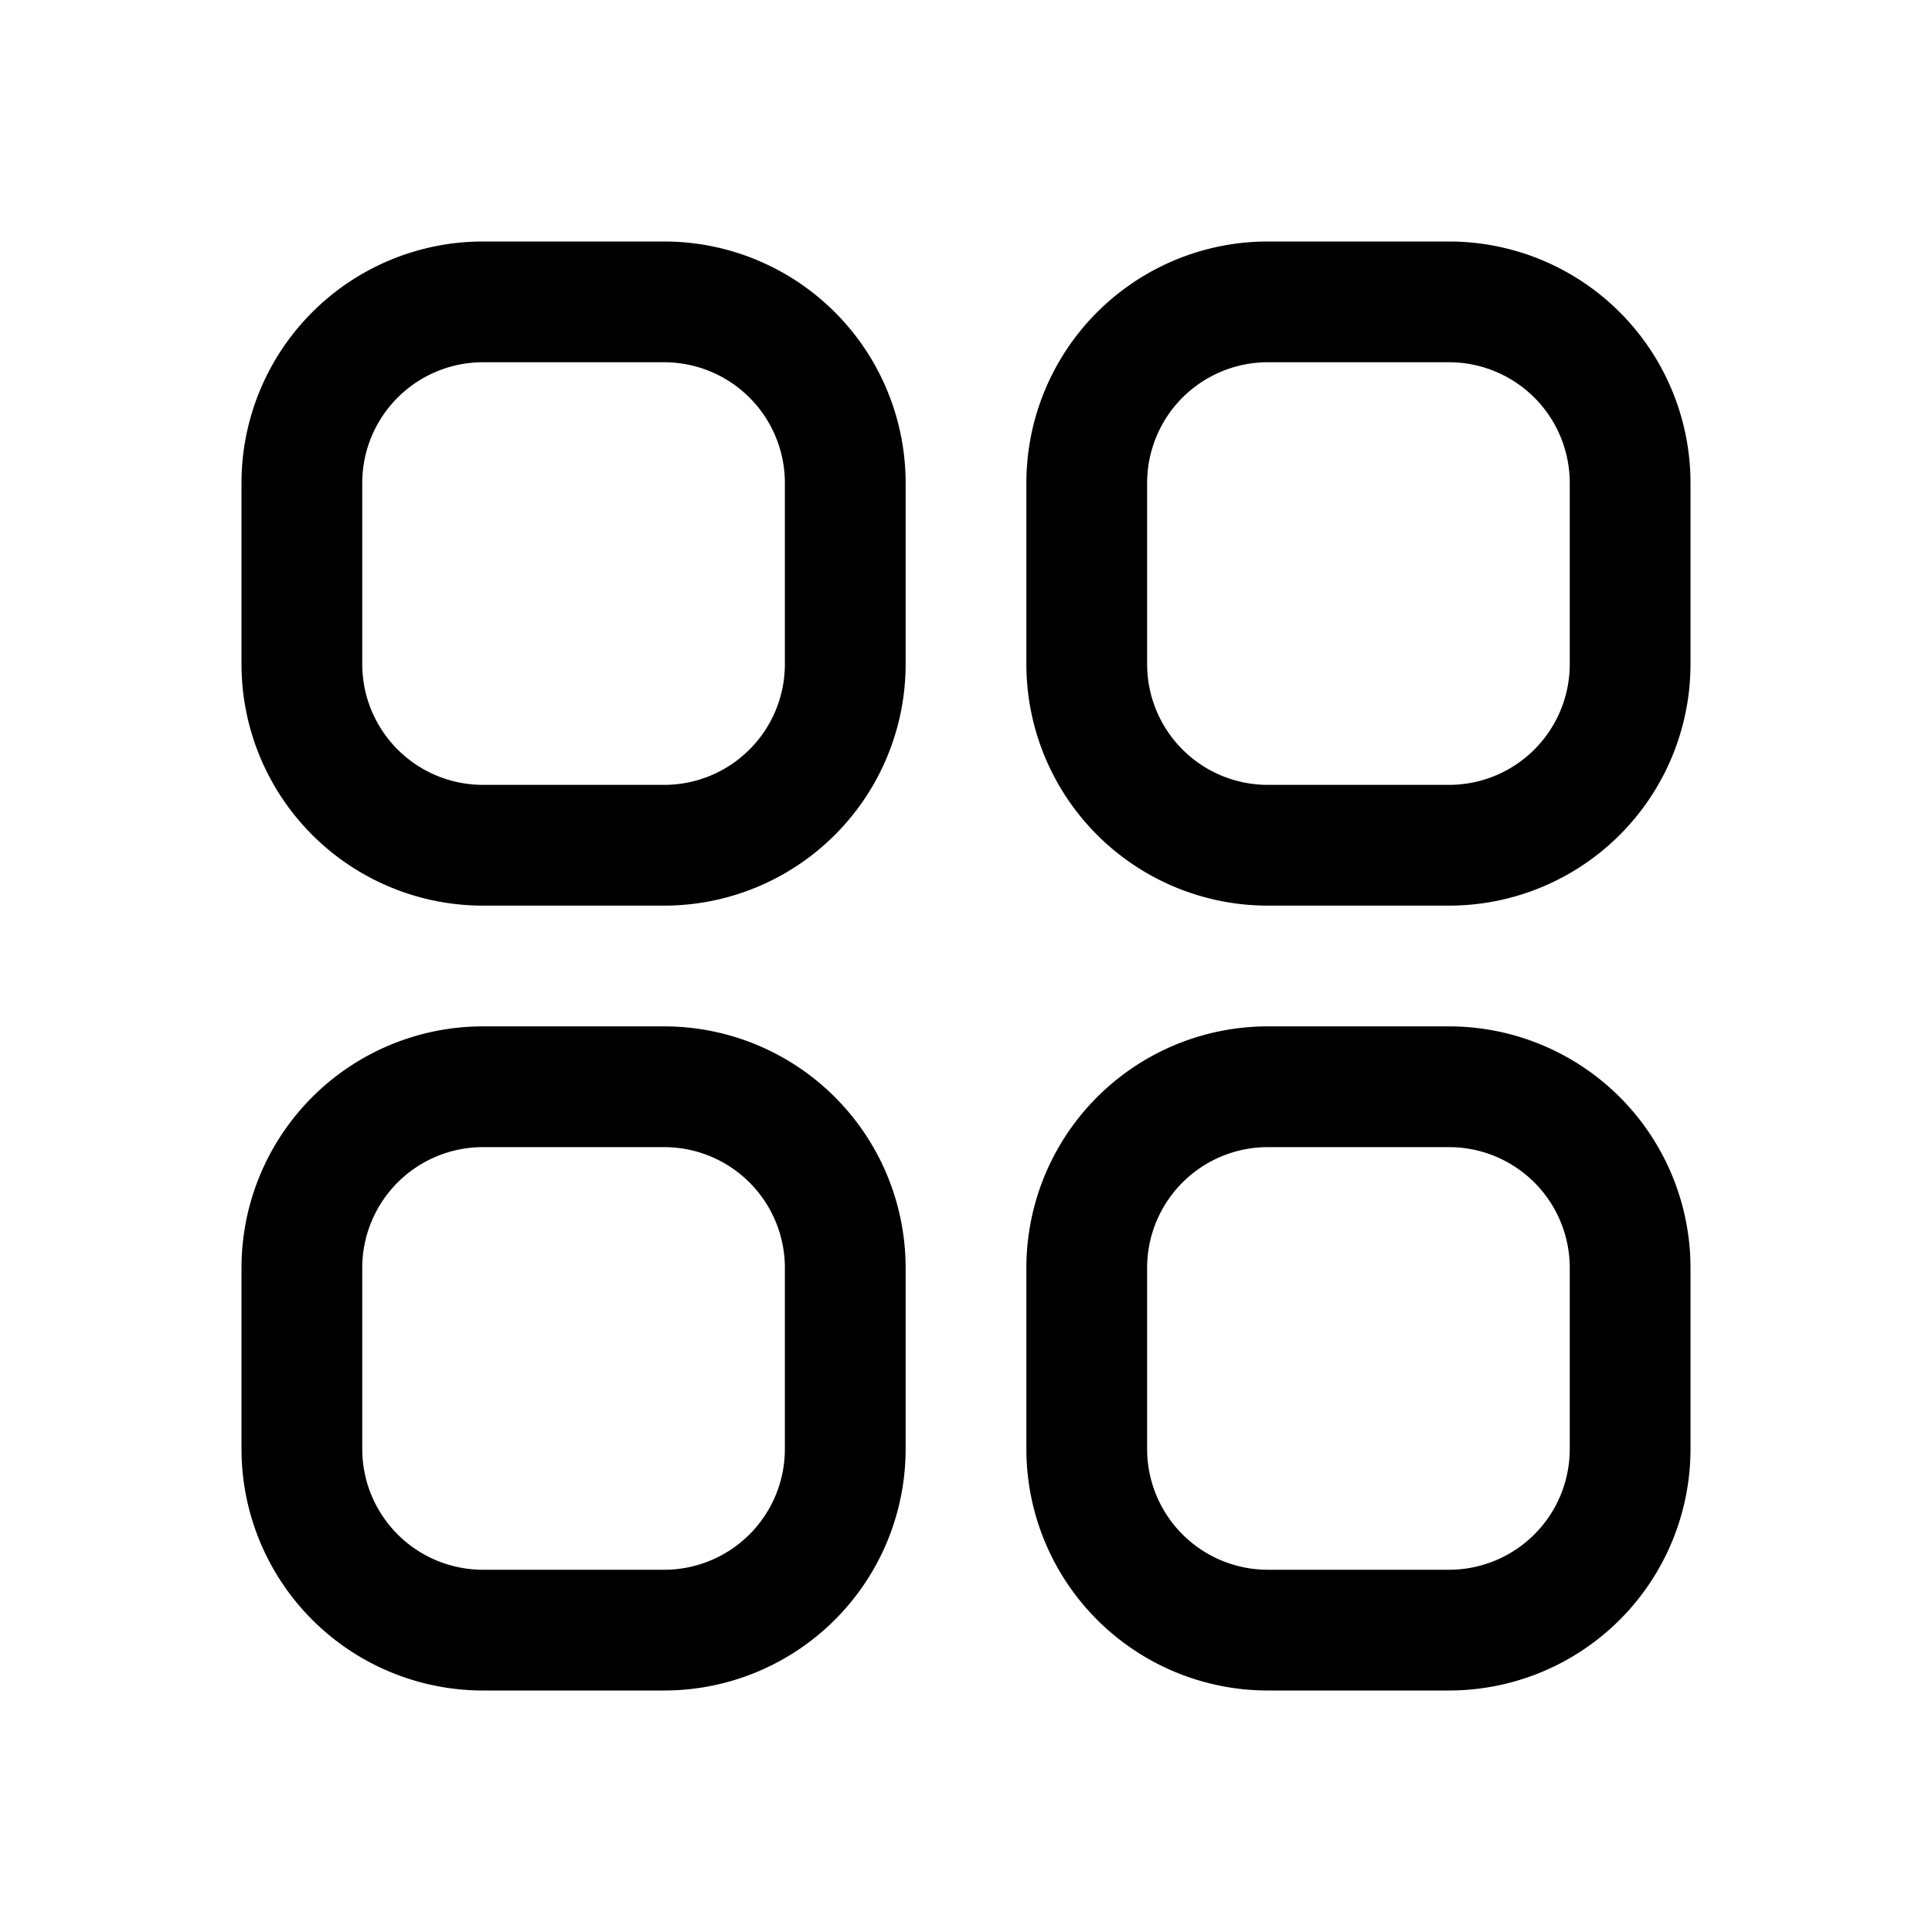 <svg width="32" height="32" fill="none" xmlns="http://www.w3.org/2000/svg"><path fill-rule="evenodd" clip-rule="evenodd" d="M4 8a4 4 0 0 1 4-4h3a4 4 0 0 1 4 4v3a4 4 0 0 1-4 4H8a4 4 0 0 1-4-4V8Zm4-2h3a2 2 0 0 1 2 2v3a2 2 0 0 1-2 2H8a2 2 0 0 1-2-2V8a2 2 0 0 1 2-2Zm9 2a4 4 0 0 1 4-4h3a4 4 0 0 1 4 4v3a4 4 0 0 1-4 4h-3a4 4 0 0 1-4-4V8Zm4-2h3a2 2 0 0 1 2 2v3a2 2 0 0 1-2 2h-3a2 2 0 0 1-2-2V8a2 2 0 0 1 2-2ZM8 17a4 4 0 0 0-4 4v3a4 4 0 0 0 4 4h3a4 4 0 0 0 4-4v-3a4 4 0 0 0-4-4H8Zm3 2H8a2 2 0 0 0-2 2v3a2 2 0 0 0 2 2h3a2 2 0 0 0 2-2v-3a2 2 0 0 0-2-2Zm6 2a4 4 0 0 1 4-4h3a4 4 0 0 1 4 4v3a4 4 0 0 1-4 4h-3a4 4 0 0 1-4-4v-3Zm4-2h3a2 2 0 0 1 2 2v3a2 2 0 0 1-2 2h-3a2 2 0 0 1-2-2v-3a2 2 0 0 1 2-2Z" fill="#000"/></svg>